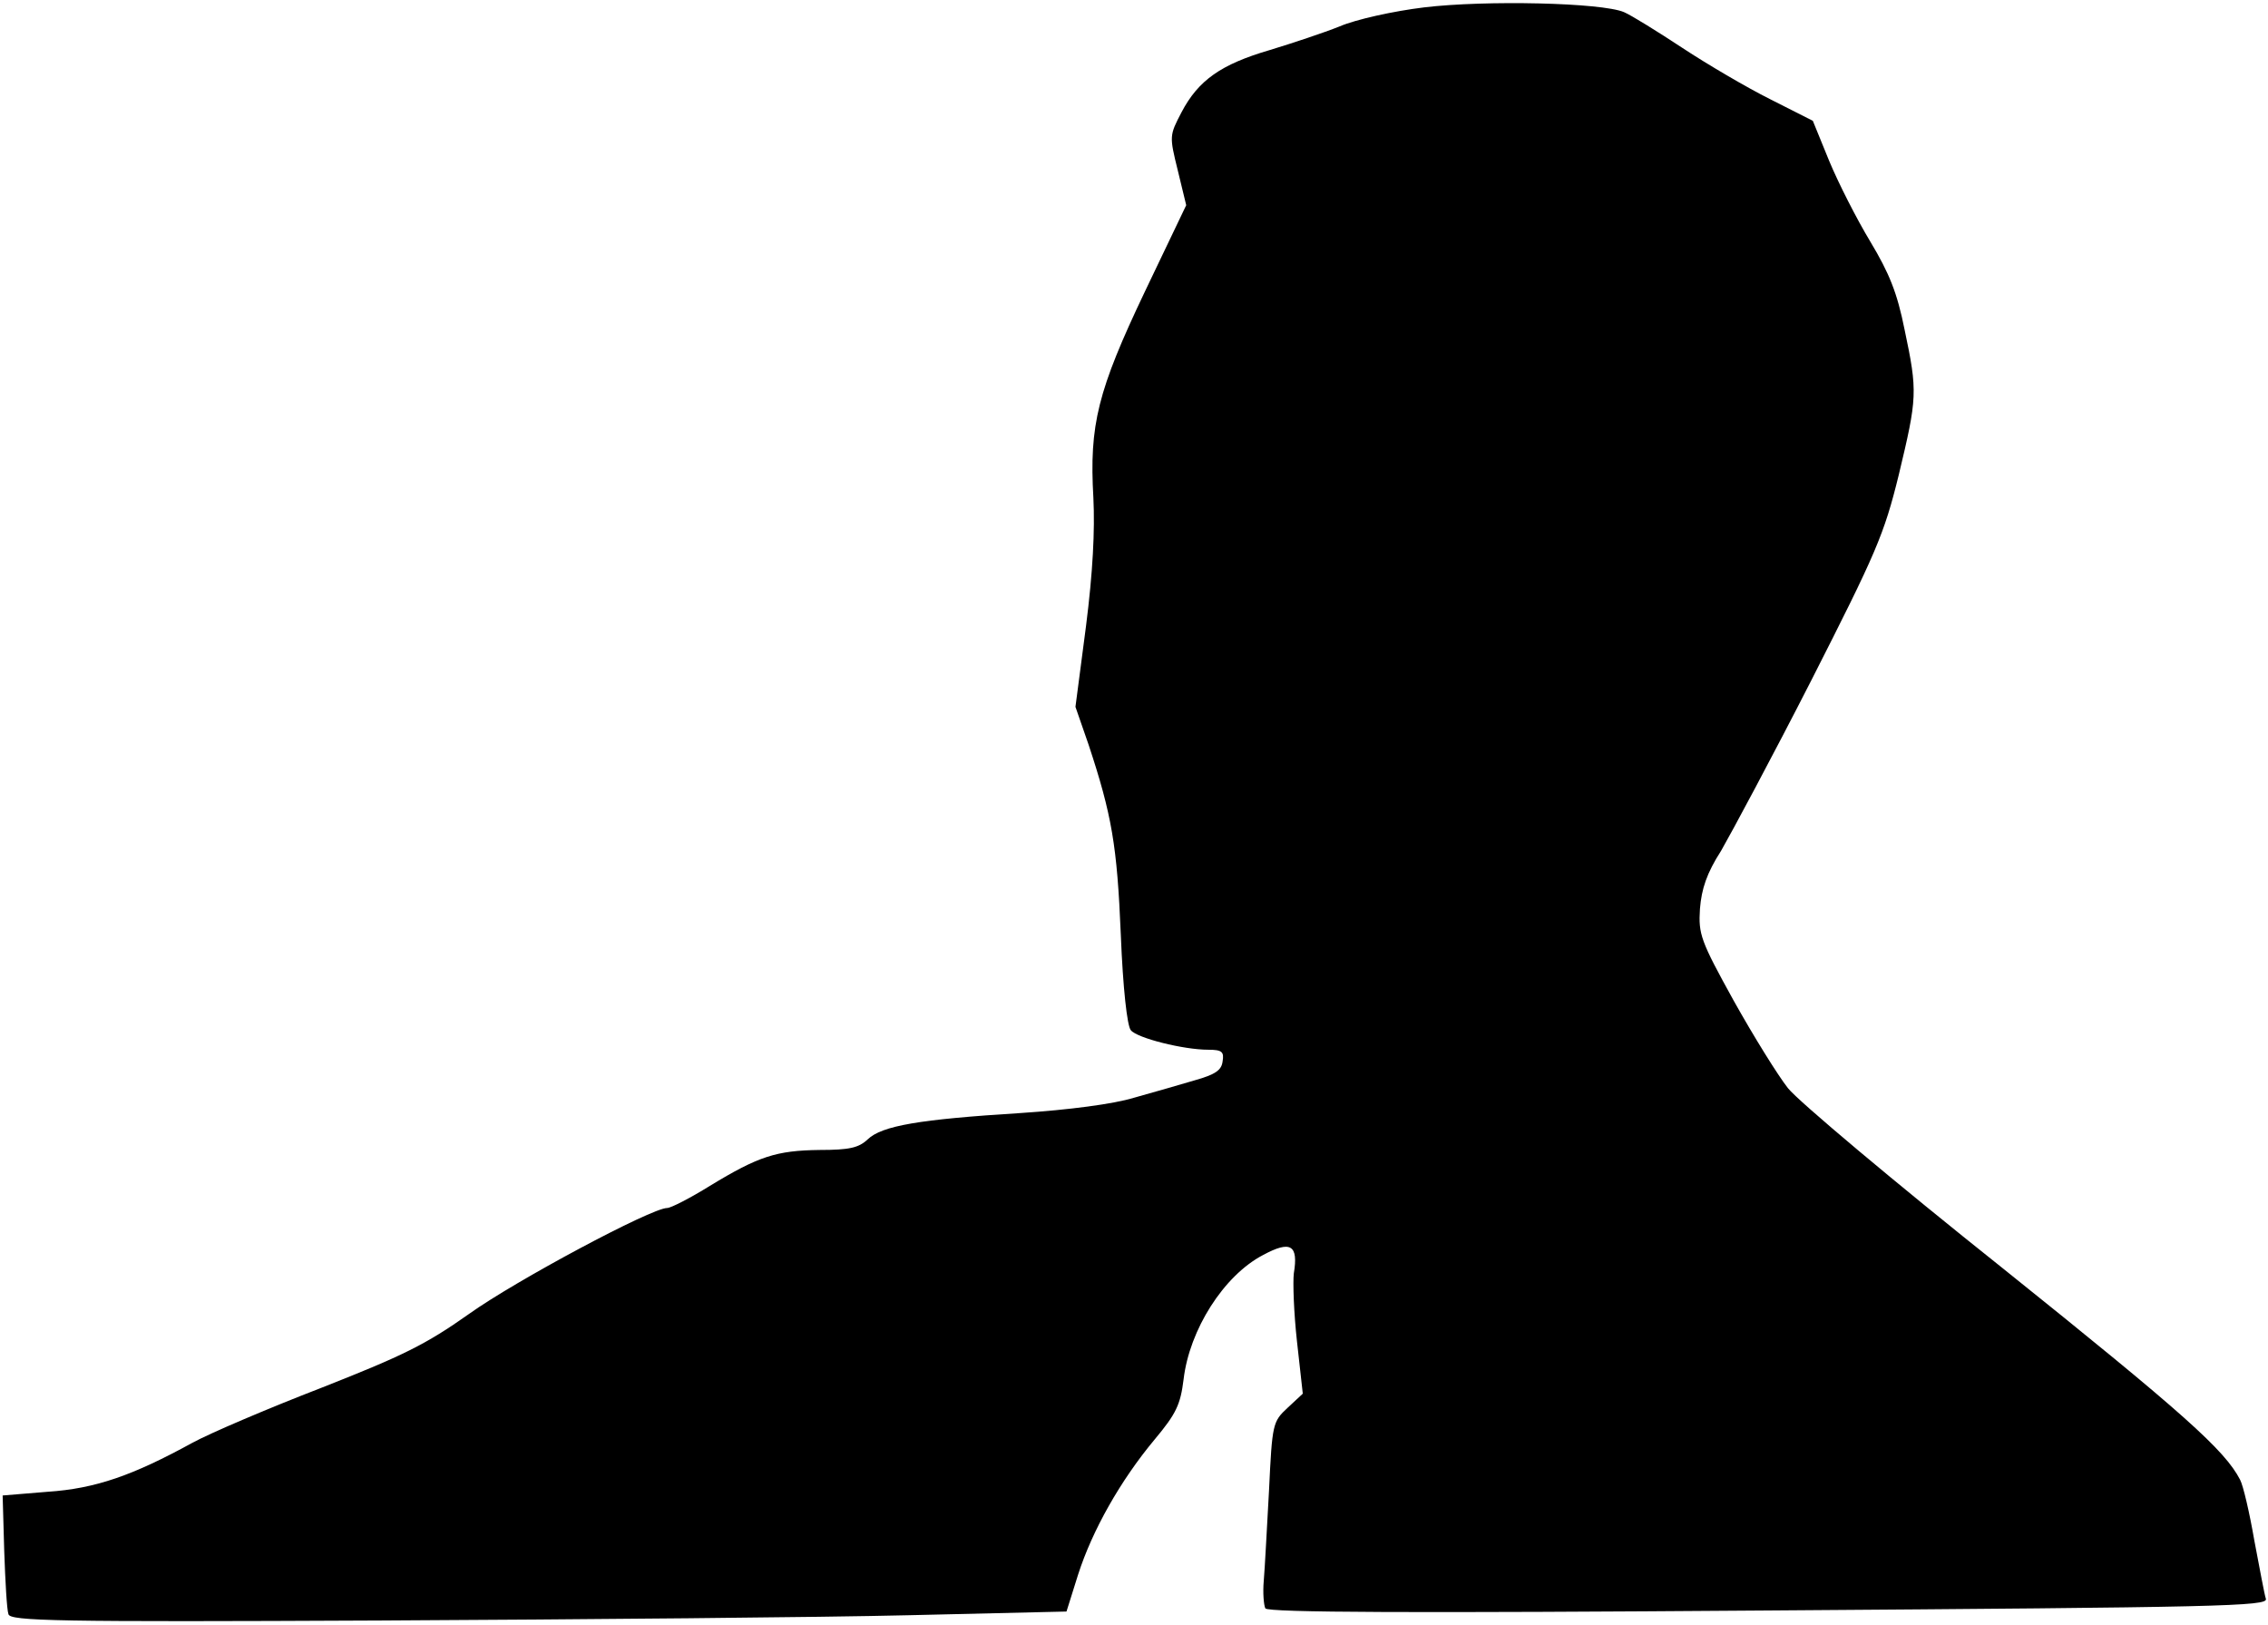 <?xml version="1.0" standalone="no"?>
<!DOCTYPE svg PUBLIC "-//W3C//DTD SVG 20010904//EN"
 "http://www.w3.org/TR/2001/REC-SVG-20010904/DTD/svg10.dtd">
<svg version="1.0" xmlns="http://www.w3.org/2000/svg"
 width="430pt" height="308pt" viewBox="0 0 430 308"
 preserveAspectRatio="xMidYMid meet">
<g transform="translate(0,308) scale(0.1,-0.1)"
fill="#000000" stroke="none">
<path fill="#000000" stroke="none" d="M2700 3066 c-58 -7 -130 -23 -160 -36
-30 -12 -90 -32 -133 -45 -92 -27 -135 -57 -167 -118 -23 -44 -23 -45 -7 -110
l16 -66 -78 -163 c-90 -189 -106 -253 -98 -392 3 -61 -1 -141 -14 -243 l-20
-153 25 -72 c44 -133 54 -191 61 -360 4 -101 12 -173 19 -181 12 -15 100 -37
147 -37 26 0 30 -4 27 -22 -2 -17 -14 -25 -53 -36 -27 -8 -79 -23 -115 -33
-39 -12 -124 -23 -215 -29 -192 -12 -263 -24 -290 -50 -17 -16 -35 -20 -91
-20 -82 -1 -116 -12 -208 -68 -37 -23 -74 -42 -81 -42 -30 0 -288 -138 -376
-201 -82 -58 -125 -79 -280 -140 -101 -39 -211 -86 -244 -104 -113 -62 -184
-87 -275 -93 l-85 -7 3 -105 c2 -58 5 -112 8 -120 3 -13 89 -15 706 -12 387 2
837 6 1001 10 l299 7 22 70 c27 84 80 178 145 256 41 49 49 66 55 114 11 94
76 197 151 236 52 28 67 19 58 -35 -2 -17 0 -75 6 -129 l11 -99 -29 -27 c-28
-26 -29 -30 -35 -156 -4 -72 -8 -149 -10 -172 -2 -22 0 -46 3 -52 5 -8 282 -9
954 -4 858 6 947 8 943 22 -3 9 -12 59 -22 111 -9 52 -21 104 -27 115 -29 56
-106 125 -449 400 -206 164 -389 318 -408 342 -19 24 -65 98 -103 166 -63 114
-67 126 -64 174 3 38 13 68 40 110 19 33 97 178 171 323 123 242 138 276 166
390 35 146 36 157 11 275 -14 70 -29 107 -65 167 -26 43 -61 112 -78 153 l-31
76 -81 41 c-44 22 -119 66 -166 97 -47 31 -97 62 -111 68 -42 18 -262 23 -379
9z"/>
</g>
</svg>
